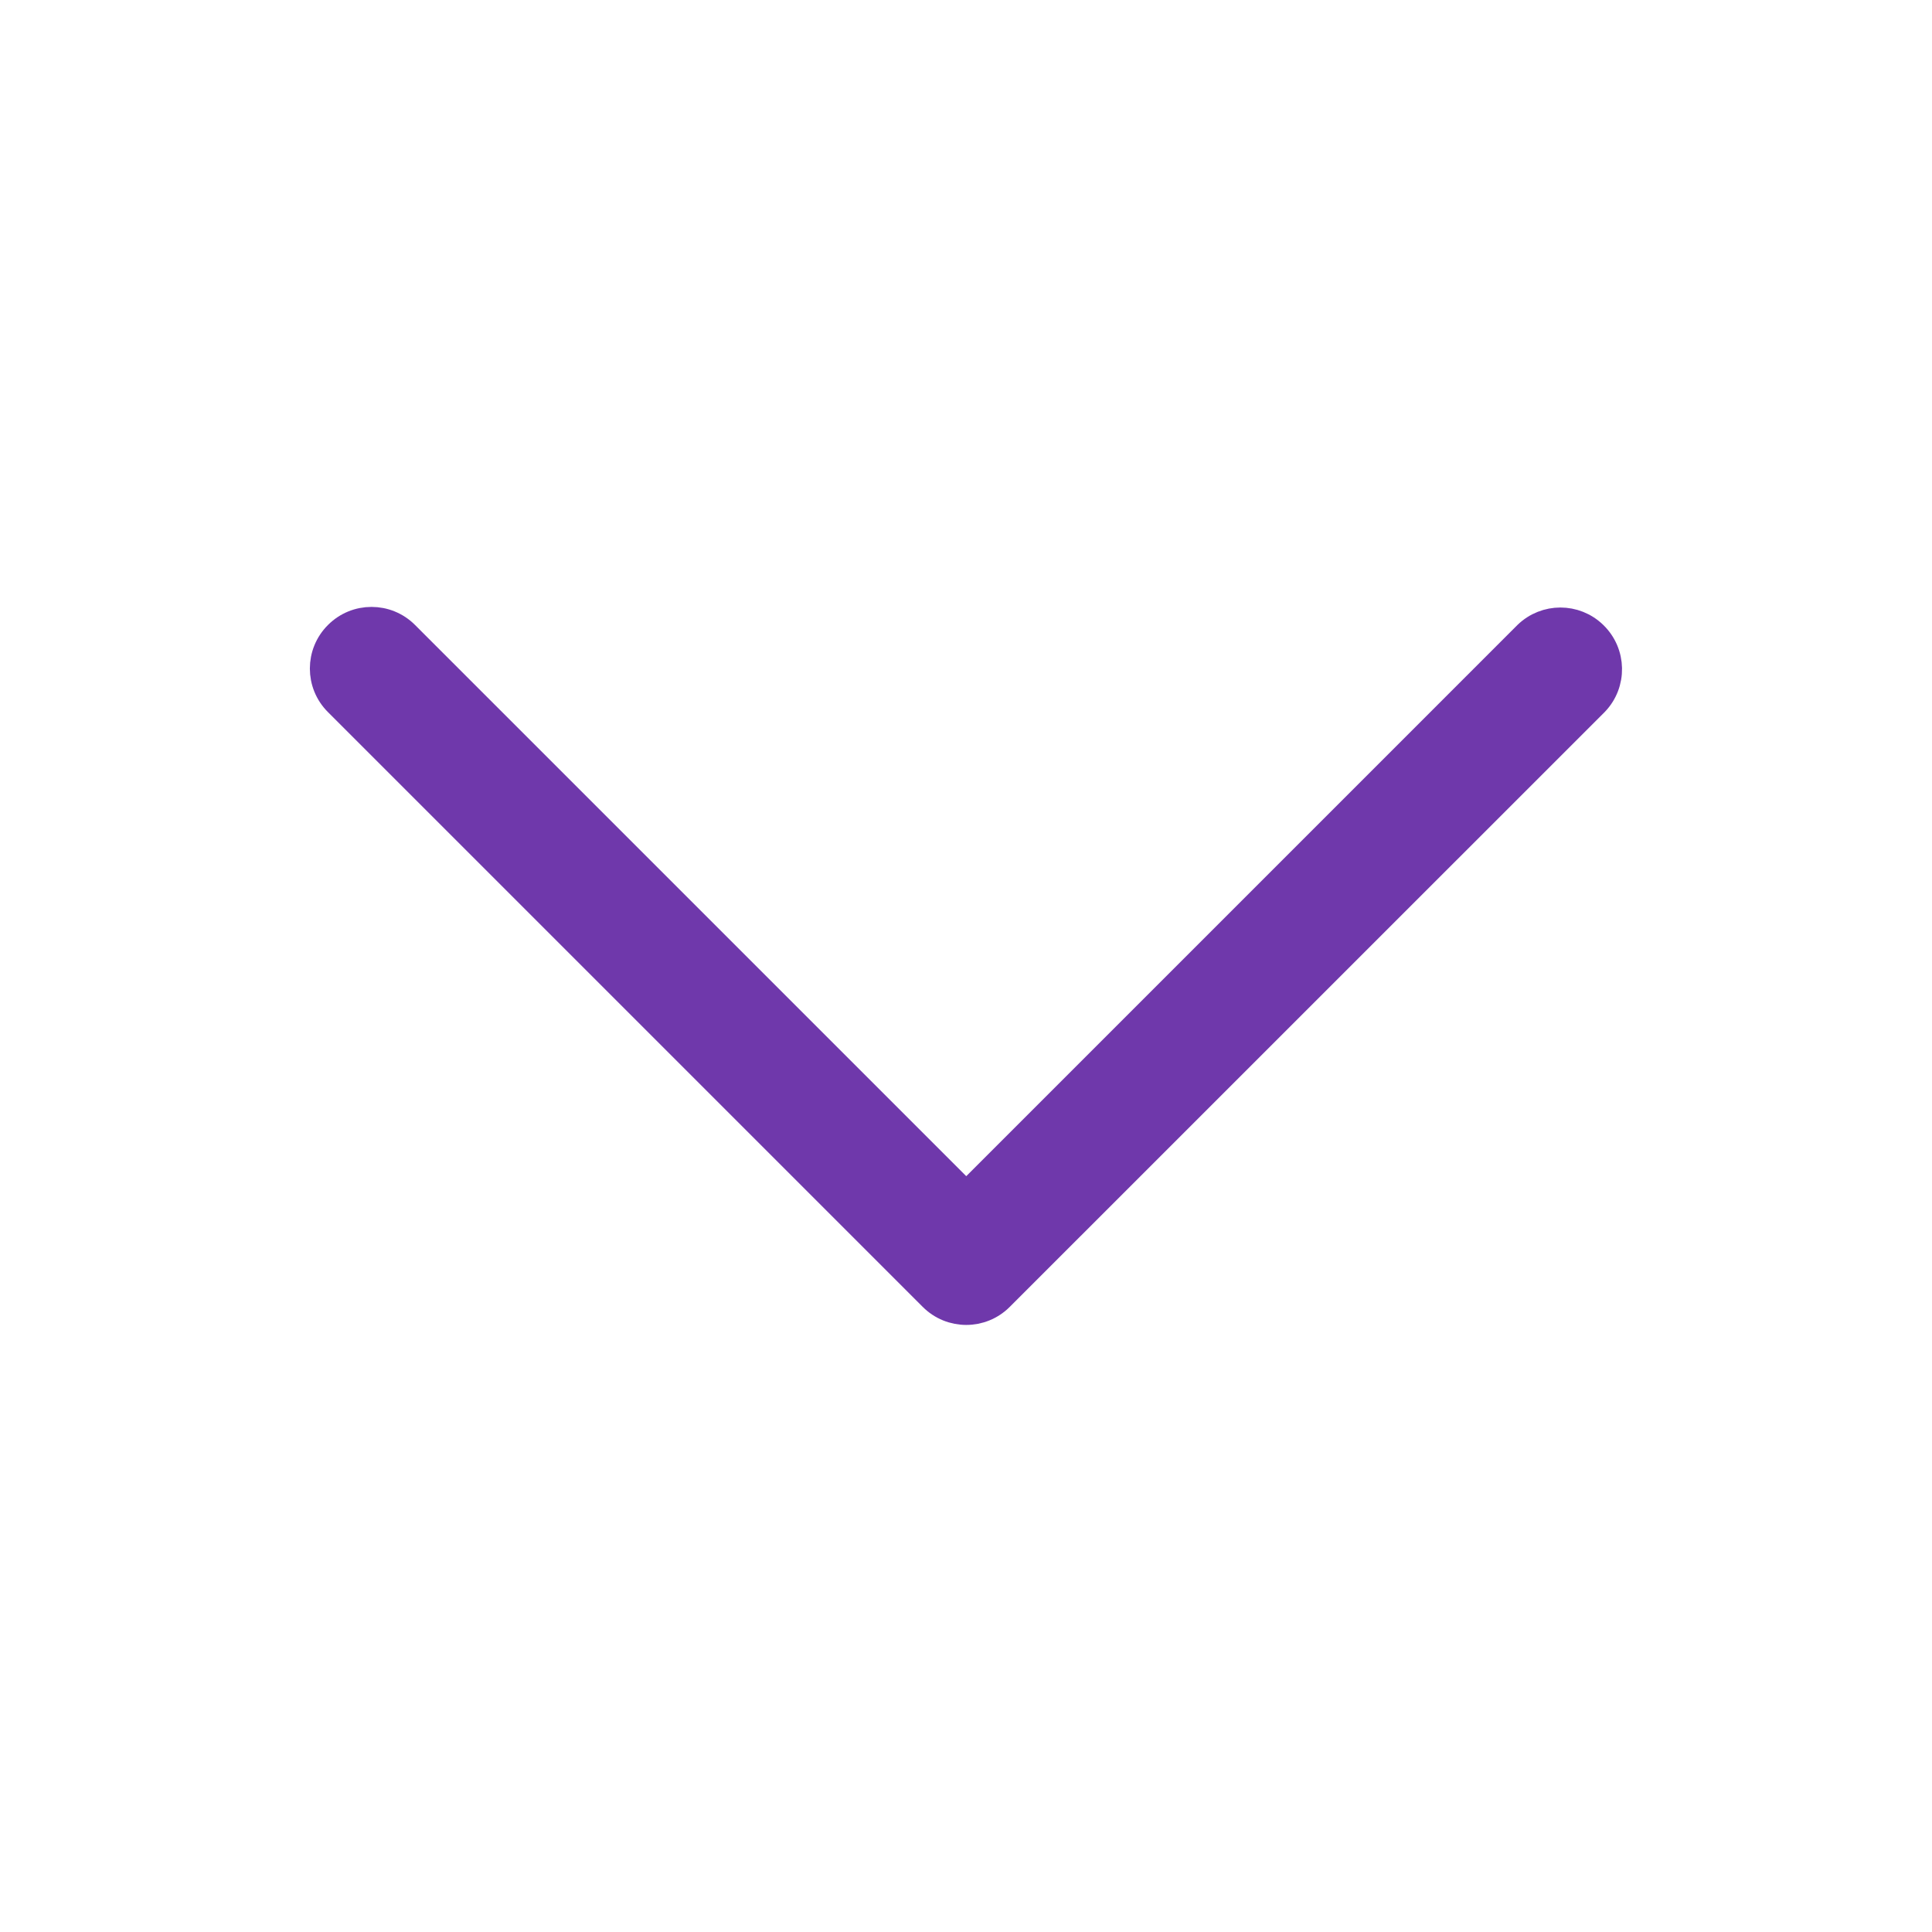 <svg width="24" height="24" viewBox="0 0 24 24" fill="none" xmlns="http://www.w3.org/2000/svg">
<path d="M12.438 16.128L19.827 8.74C20.063 8.496 20.056 8.106 19.811 7.87C19.573 7.639 19.195 7.639 18.956 7.87L12.003 14.823L5.05 7.87C4.81 7.629 4.42 7.629 4.18 7.87C3.939 8.11 3.939 8.5 4.18 8.74L11.568 16.128C11.808 16.369 12.198 16.369 12.438 16.128Z" fill="#6F38AB" stroke="#6F38AB" stroke-width="0.3"/>
</svg>
